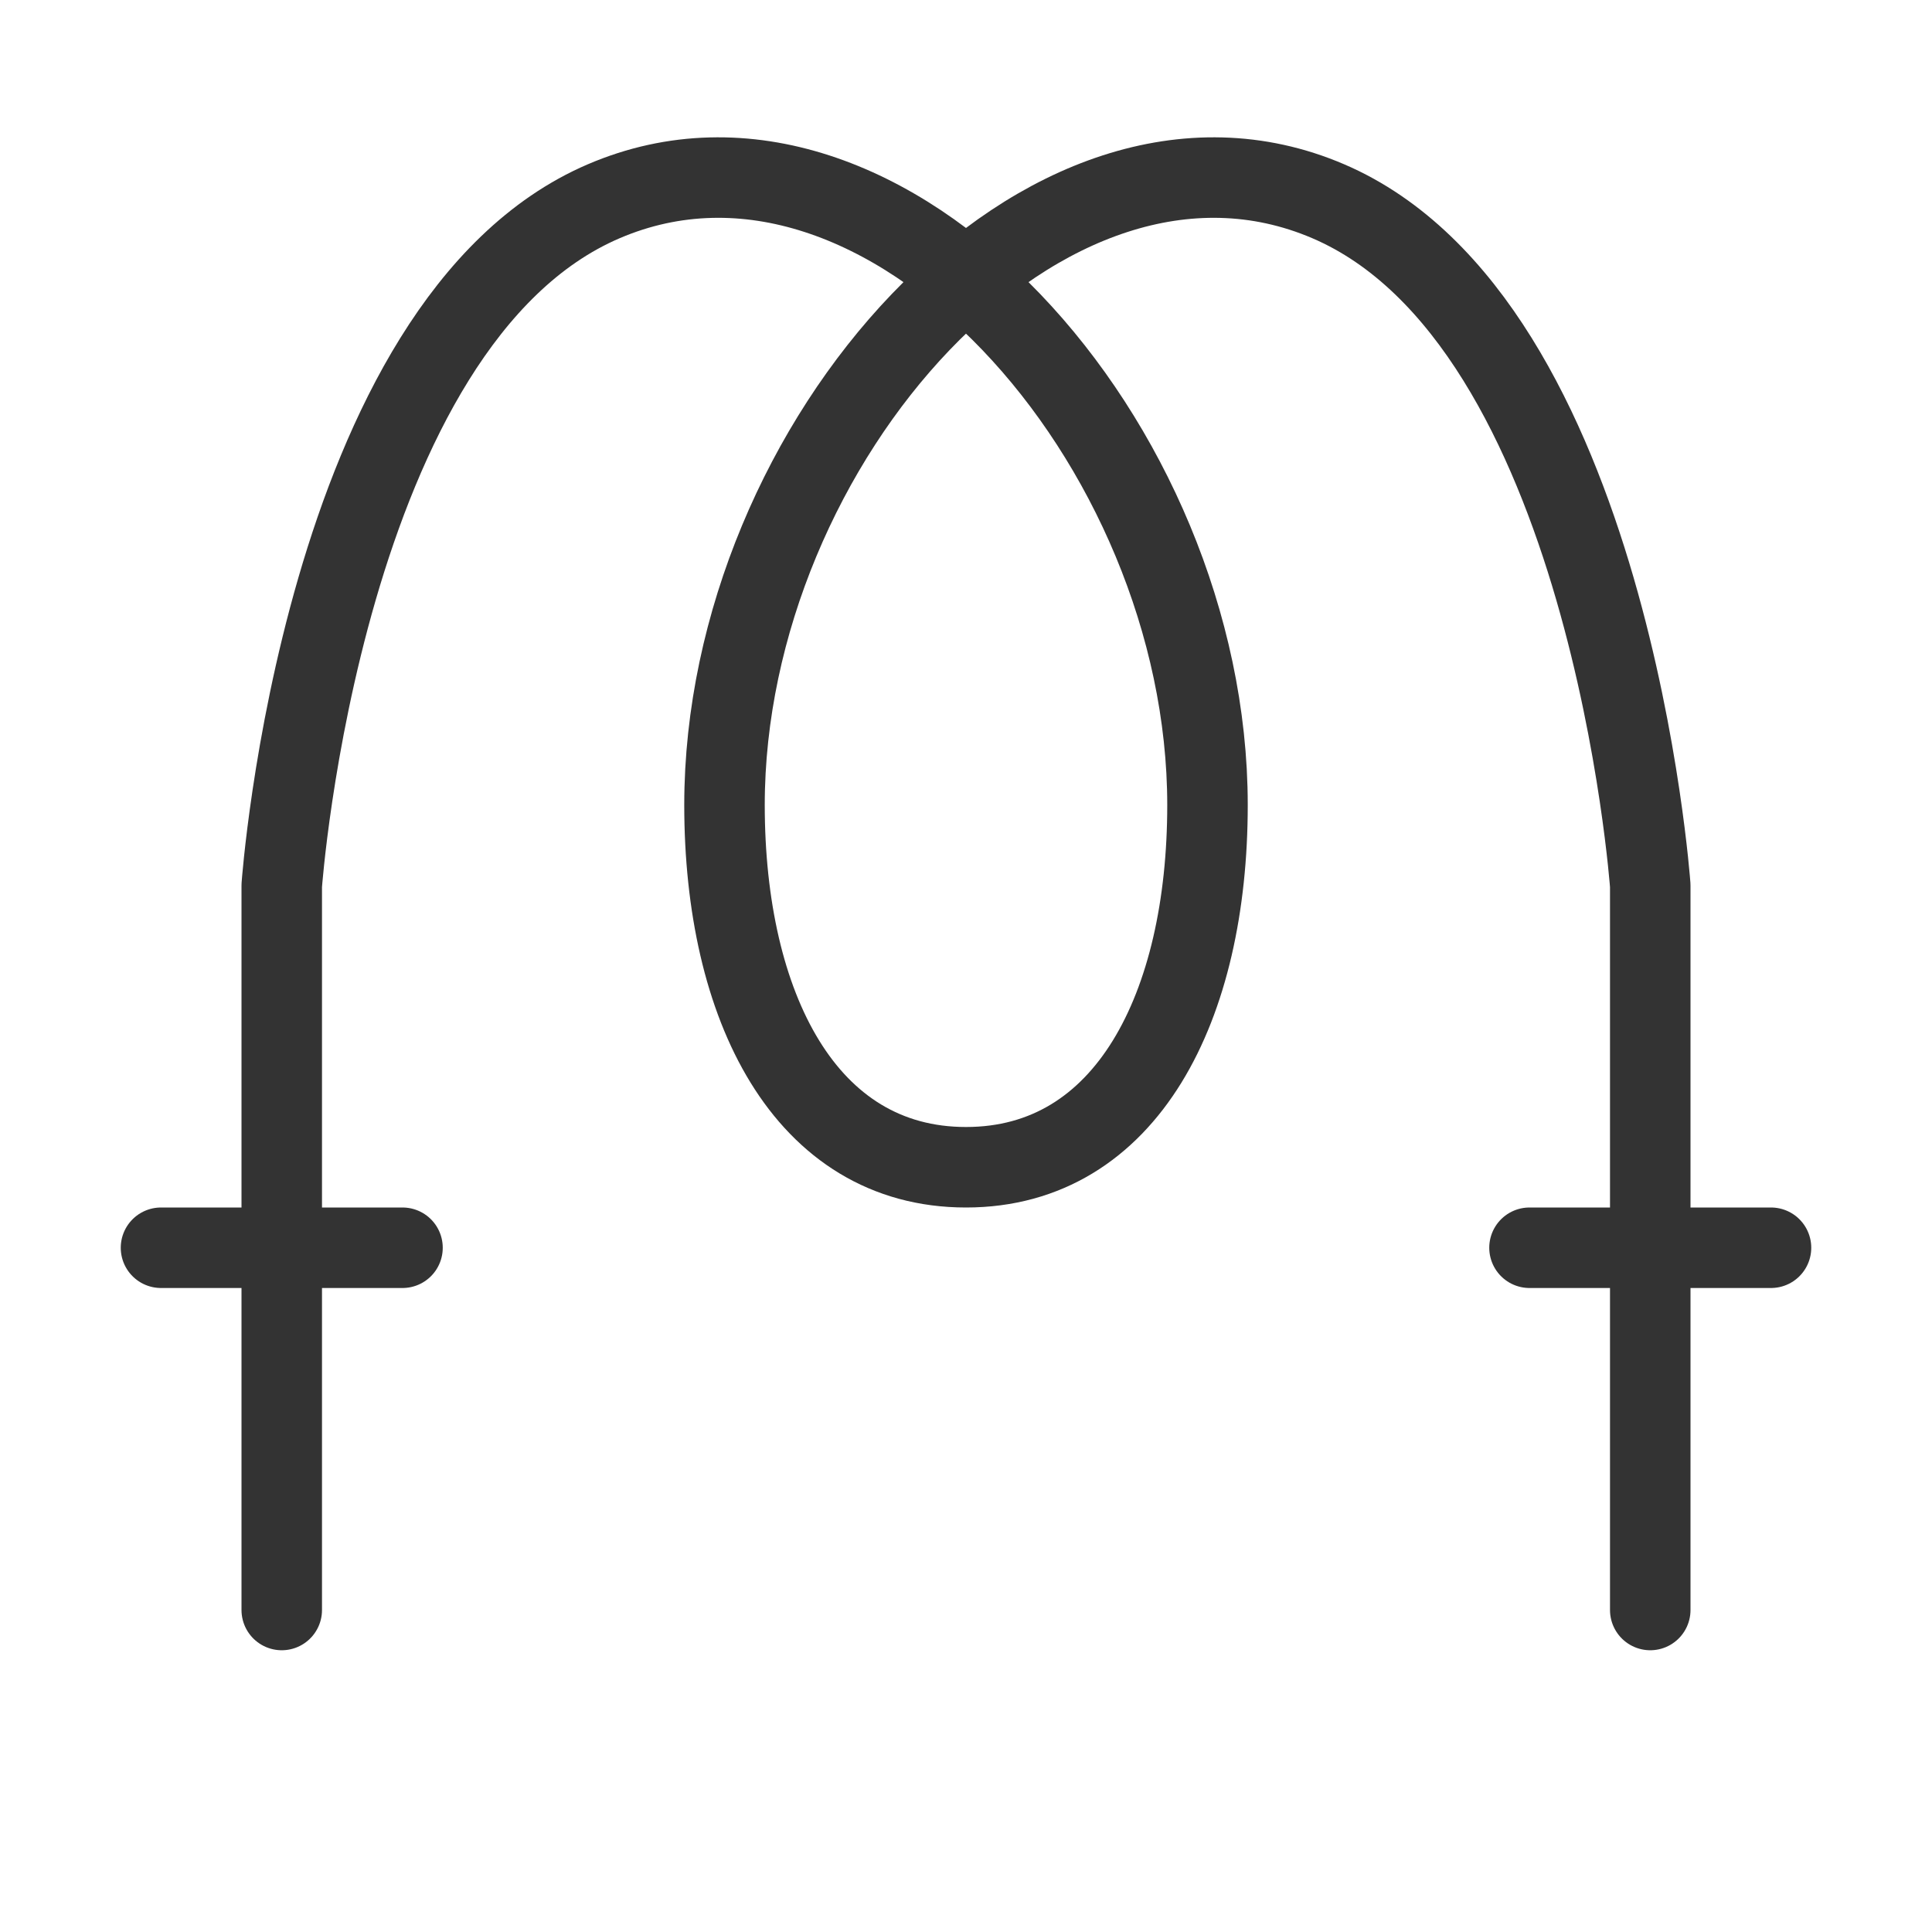 <?xml version="1.0" encoding="UTF-8"?><svg width="24" height="24" viewBox="0 0 48 48" fill="none" xmlns="http://www.w3.org/2000/svg"><path d="M7 40V22C7 22 8 8 15 5C22 2 30 11 30 20C30 25 28 29 24 29C20 29 18 25 18 20C18 11 26 2 33 5C40 8 41 22 41 22V40" stroke="#333" stroke-width="2" stroke-miterlimit="2" stroke-linecap="round" stroke-linejoin="round"/><path d="M4 31H10" stroke="#333" stroke-width="2" stroke-linecap="round" stroke-linejoin="round"/><path d="M38 31H44" stroke="#333" stroke-width="2" stroke-linecap="round" stroke-linejoin="round"/></svg>